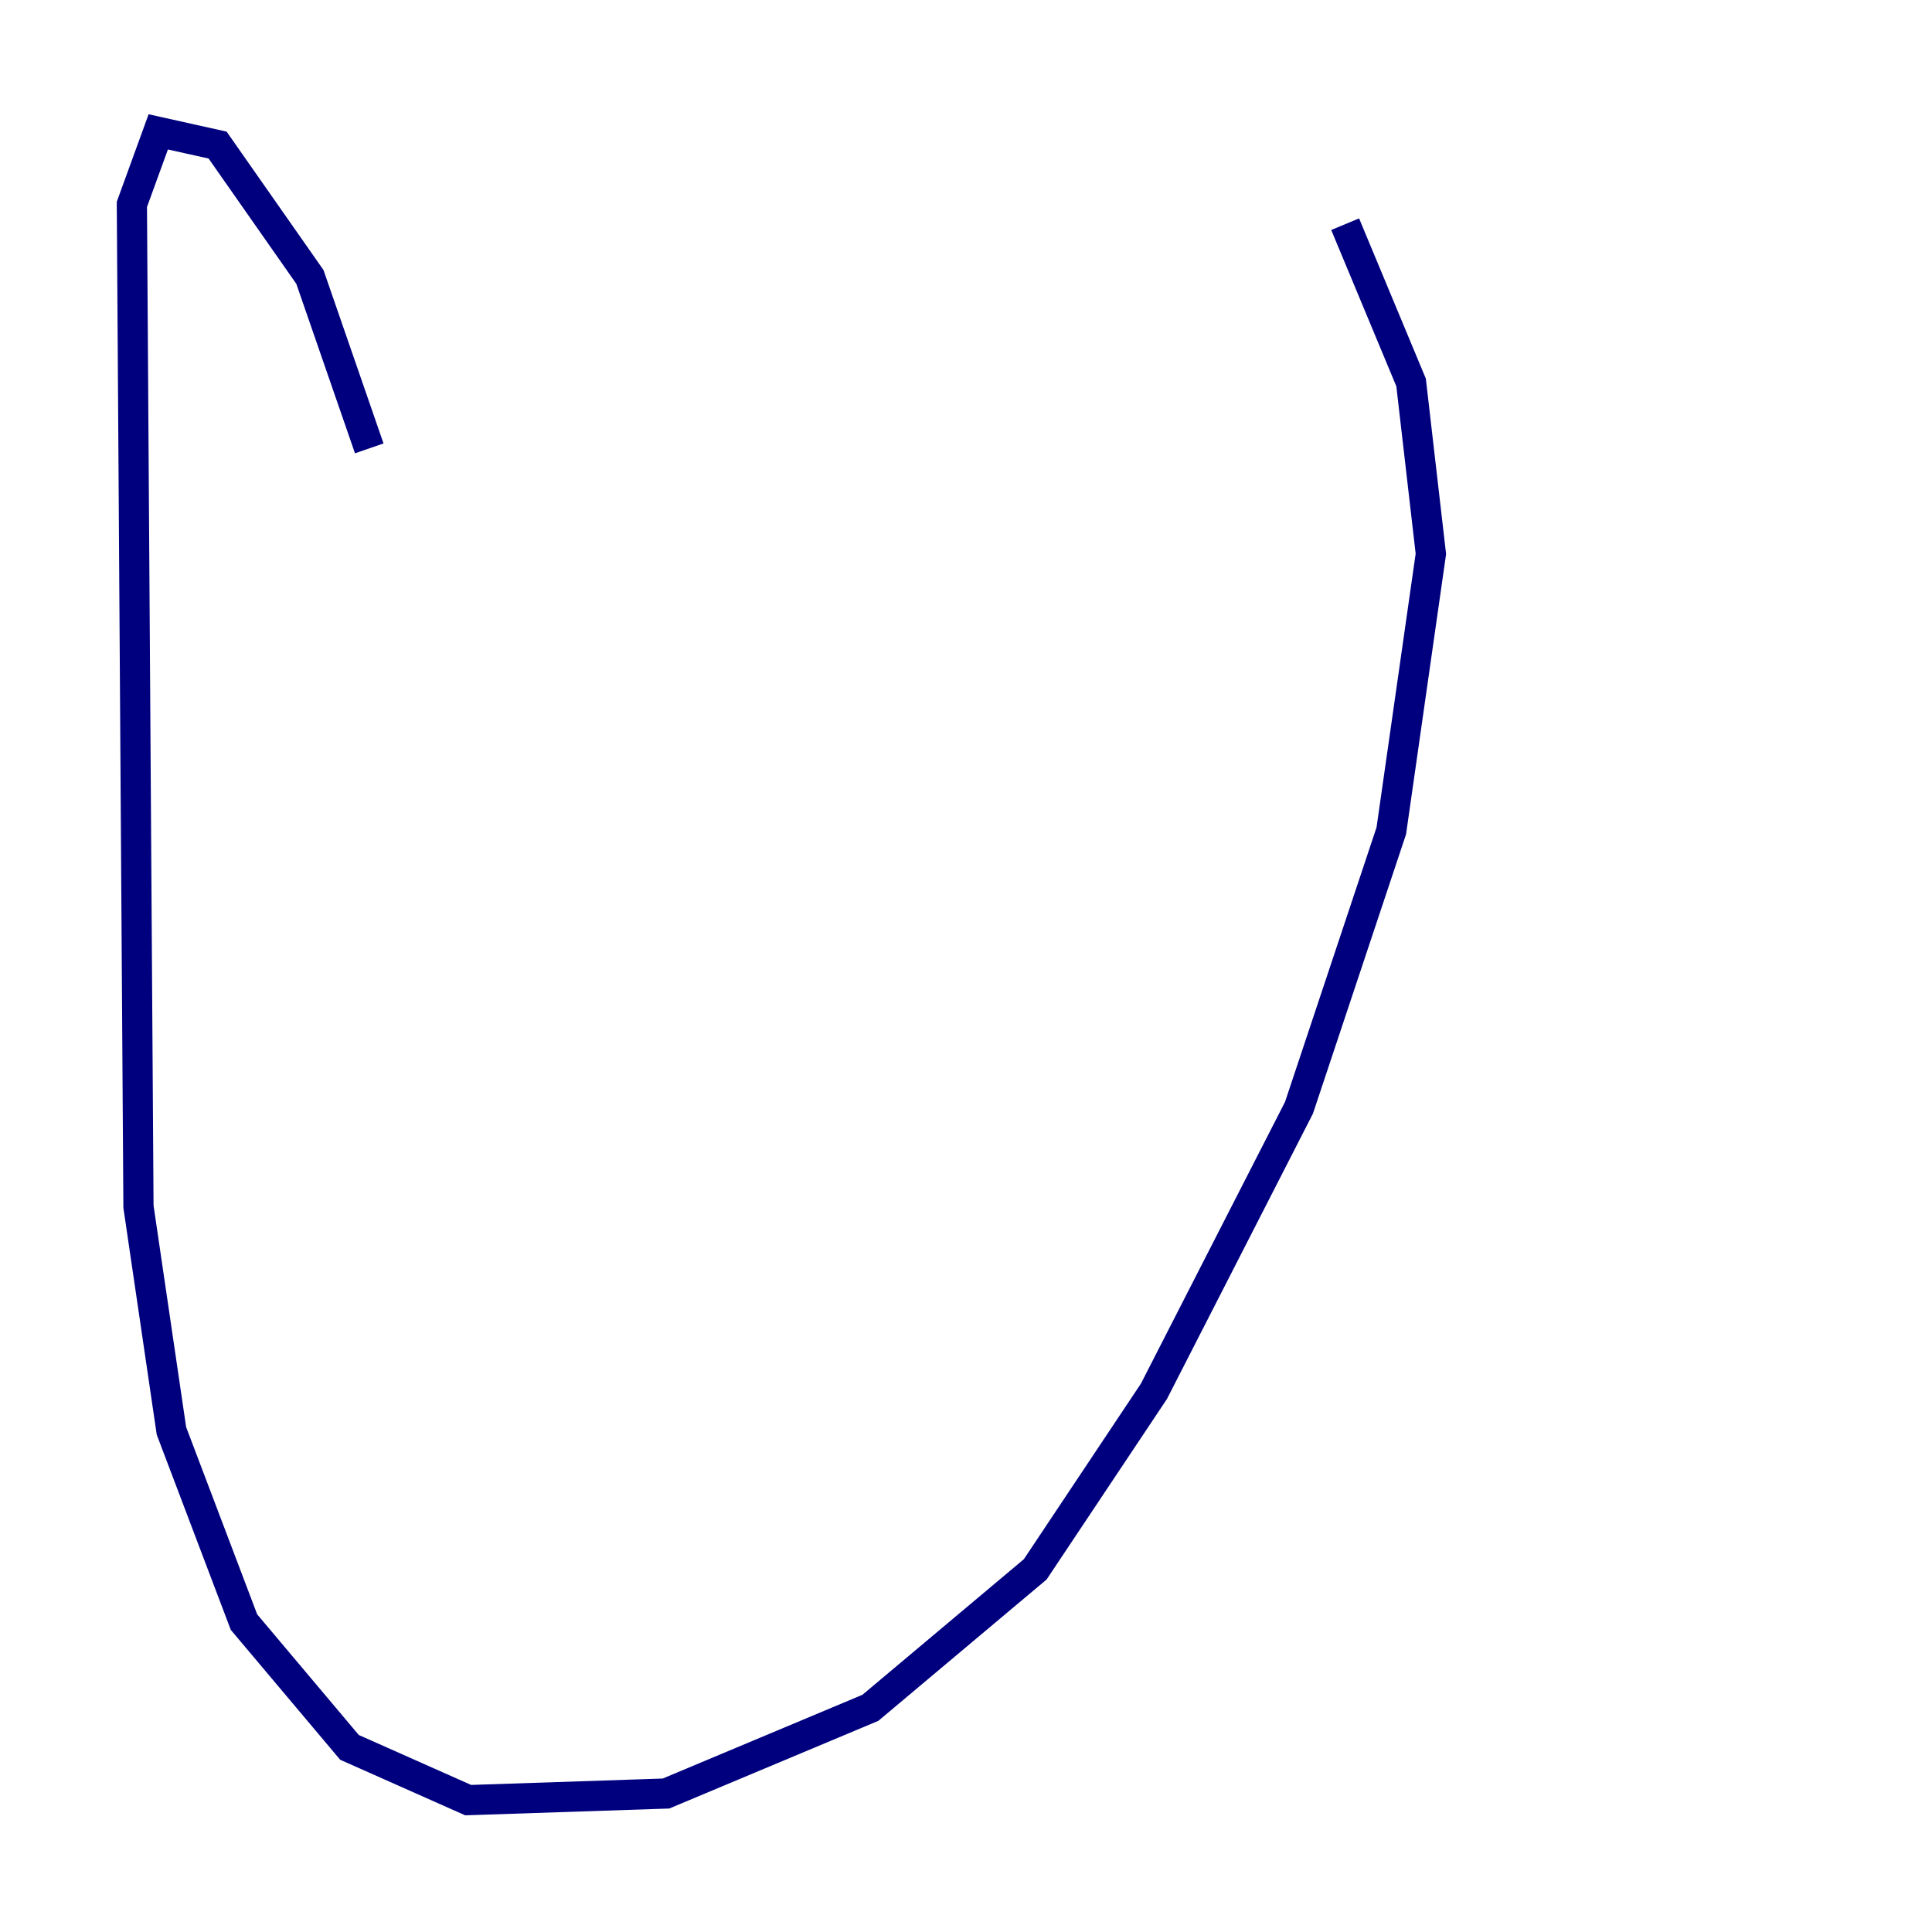 <?xml version="1.0" encoding="utf-8" ?>
<svg baseProfile="tiny" height="128" version="1.2" viewBox="0,0,128,128" width="128" xmlns="http://www.w3.org/2000/svg" xmlns:ev="http://www.w3.org/2001/xml-events" xmlns:xlink="http://www.w3.org/1999/xlink"><defs /><polyline fill="none" points="24.464,29.706 20.532,18.348 14.416,9.611 10.485,8.737 8.737,13.543 9.174,79.945 11.358,94.799 16.164,107.468 23.154,115.768 31.017,119.263 44.123,118.826 57.666,113.147 68.587,103.973 76.451,92.177 86.061,73.392 92.177,55.044 94.799,36.696 93.488,25.338 89.12,14.853" stroke="#00007f" stroke-width="2" /></svg>